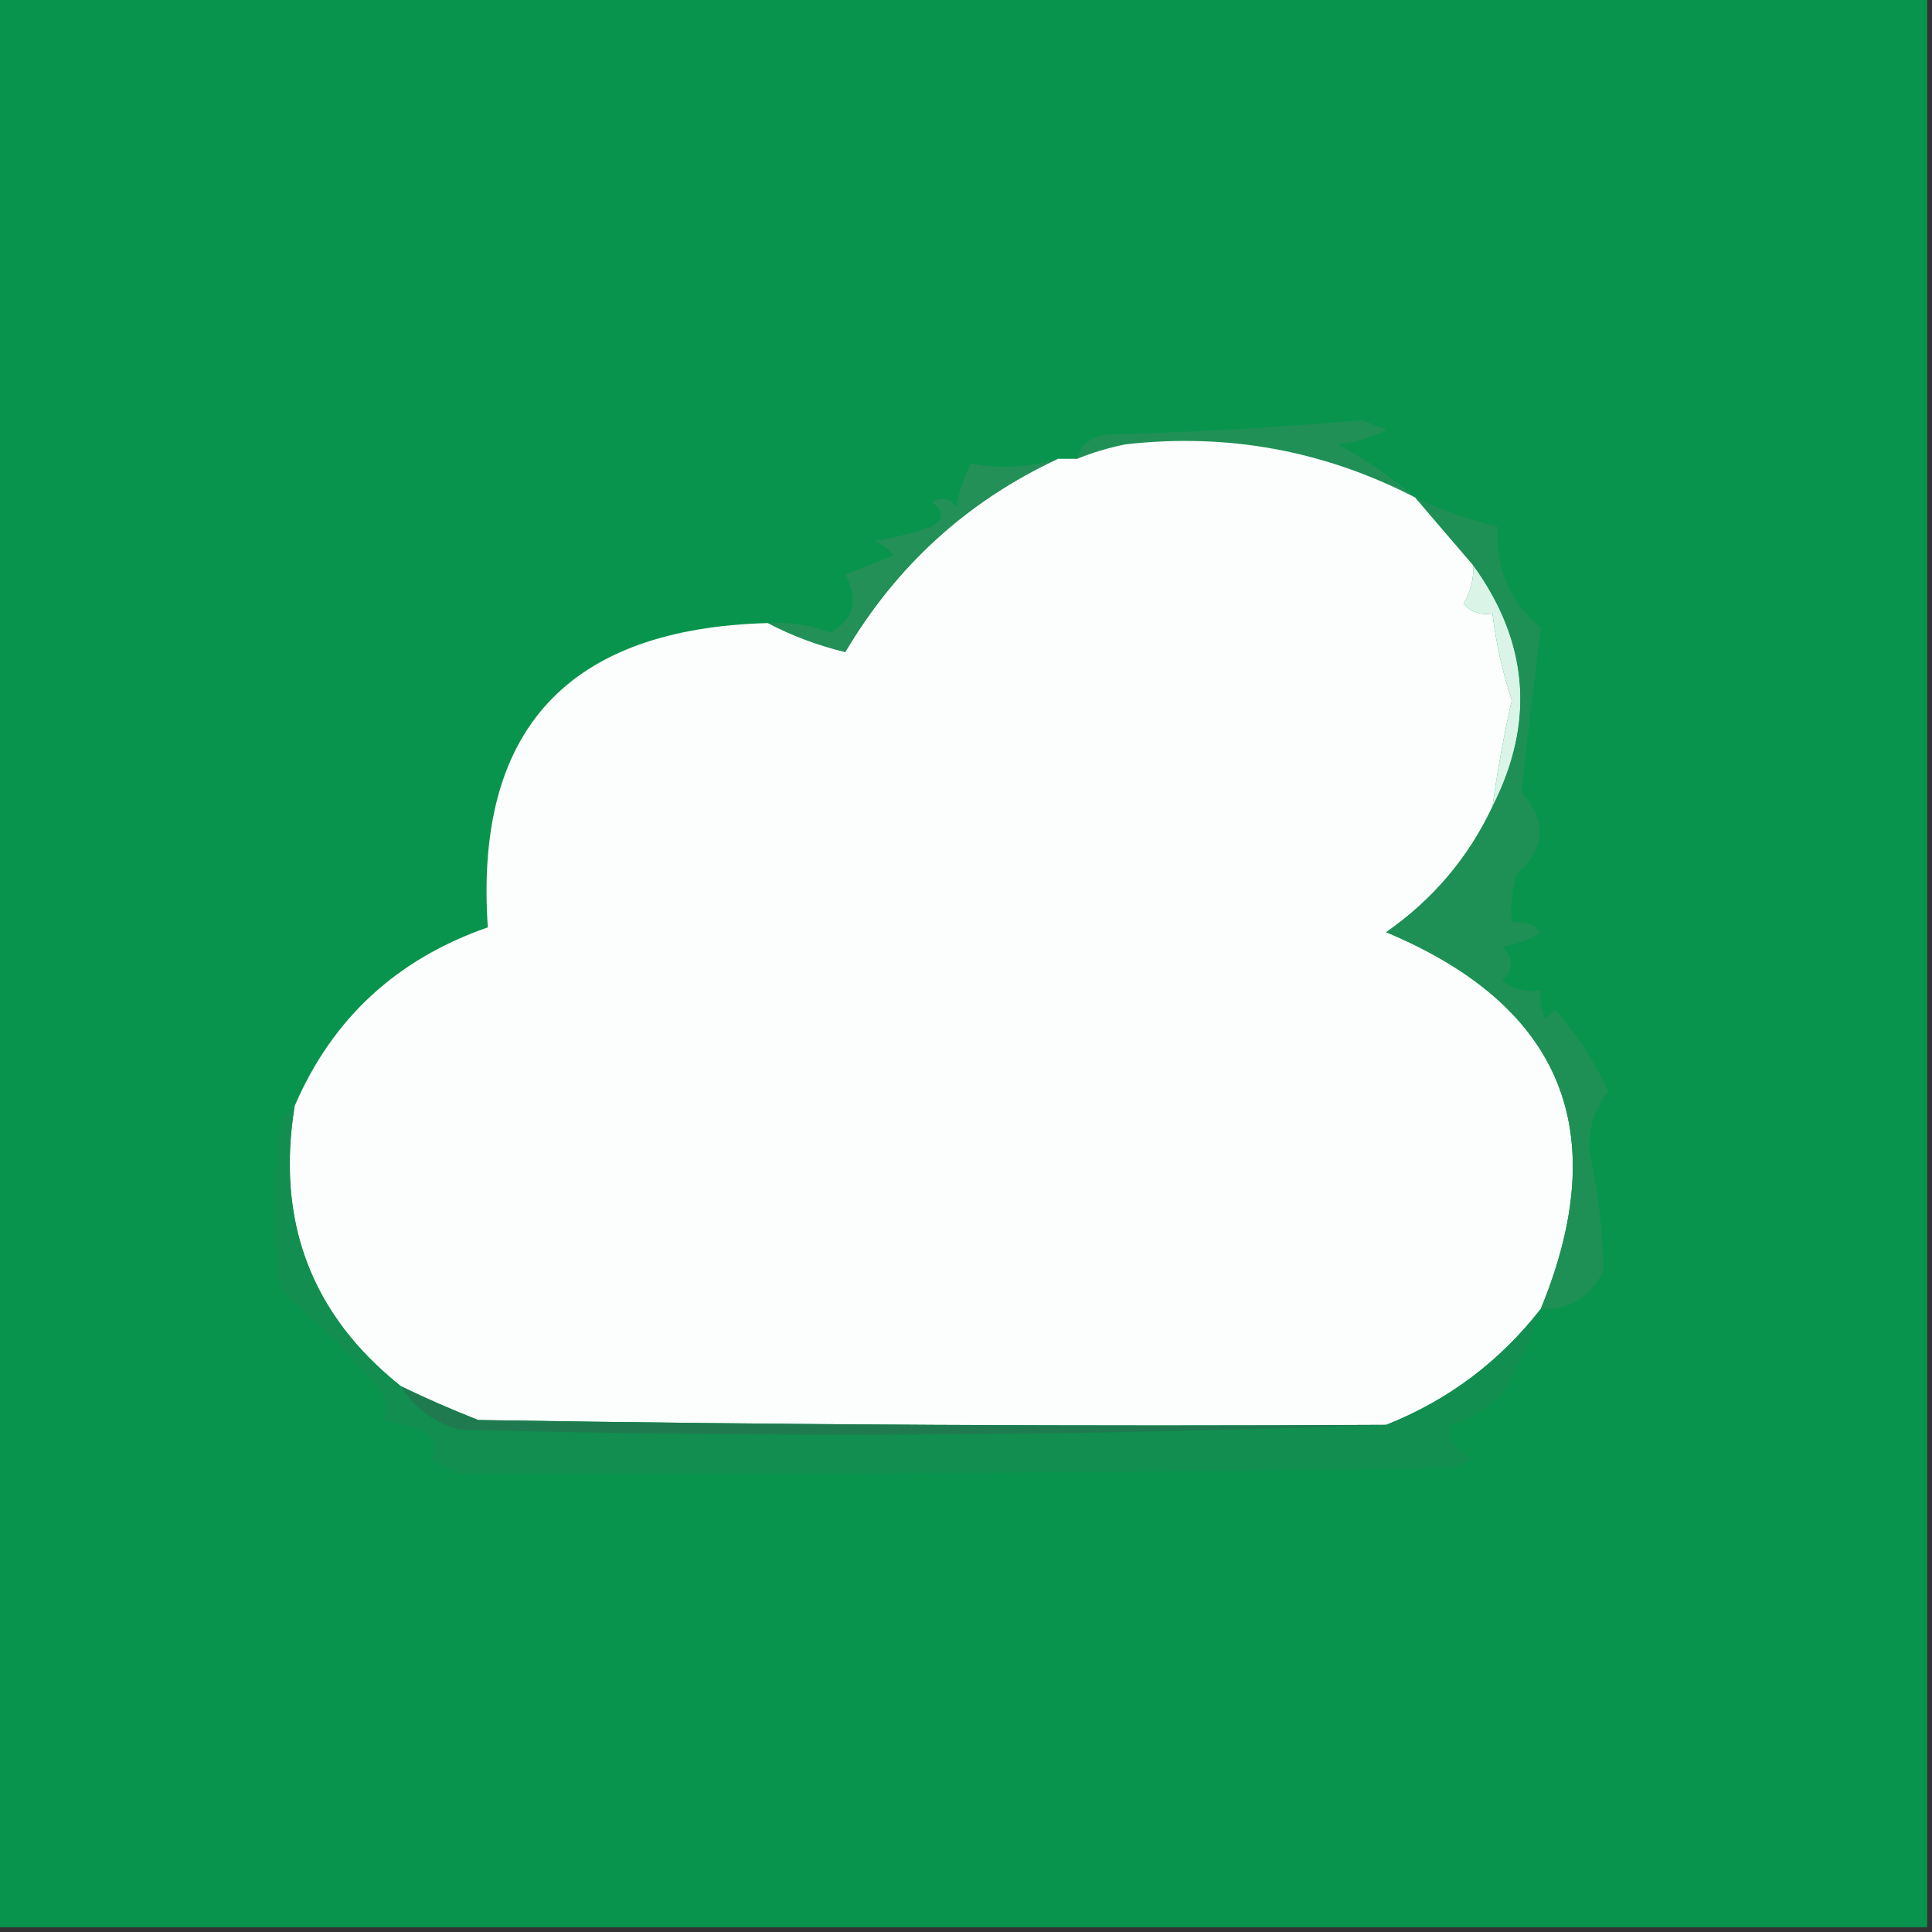 <svg width="32" height="32" viewBox="0 0 32 32" fill="none" xmlns="http://www.w3.org/2000/svg">
    <rect x="0" y="0" width="32" height="32" fill="#333333" stroke="none"/>
    <g clip-path="url(#clip0_4590_247)">
        <path fill-rule="evenodd" clip-rule="evenodd"
            d="M-0.08 -0.08C10.587 -0.08 21.253 -0.08 31.92 -0.08C31.92 10.587 31.92 21.253 31.92 31.92C21.253 31.92 10.587 31.92 -0.08 31.92C-0.08 21.253 -0.08 10.587 -0.08 -0.08Z"
            fill="#09944E" />
        <path fill-rule="evenodd" clip-rule="evenodd"
            d="M23.44 8.24C21.93 7.461 20.33 7.168 18.64 7.36C18.36 7.416 18.094 7.496 17.84 7.6C17.901 7.371 18.061 7.238 18.32 7.2C19.737 7.162 21.15 7.082 22.56 6.96C22.693 7.013 22.827 7.067 22.96 7.12C22.707 7.248 22.441 7.328 22.16 7.36C22.637 7.622 23.064 7.915 23.44 8.24Z"
            fill="#219057" />
        <path fill-rule="evenodd" clip-rule="evenodd"
            d="M23.44 8.24C23.76 8.613 24.08 8.986 24.4 9.36C24.413 9.589 24.36 9.802 24.24 10C24.372 10.142 24.532 10.195 24.72 10.16C24.778 10.65 24.885 11.13 25.04 11.6C24.907 12.184 24.801 12.77 24.72 13.36C24.323 14.204 23.736 14.898 22.96 15.44C25.874 16.661 26.728 18.741 25.52 21.68C24.839 22.553 23.986 23.193 22.96 23.6C17.947 23.627 12.933 23.6 7.92 23.52C7.482 23.348 7.056 23.161 6.64 22.96C5.156 21.778 4.569 20.232 4.88 18.32C5.501 16.873 6.568 15.886 8.08 15.36C7.856 12.089 9.403 10.409 12.72 10.32C13.112 10.526 13.539 10.686 14 10.8C14.85 9.364 16.023 8.298 17.52 7.6C17.627 7.6 17.733 7.6 17.84 7.6C18.094 7.496 18.361 7.416 18.64 7.36C20.33 7.168 21.93 7.461 23.44 8.24Z"
            fill="#FCFEFD" />
        <path fill-rule="evenodd" clip-rule="evenodd"
            d="M17.52 7.6C16.023 8.298 14.85 9.364 14 10.8C13.539 10.687 13.112 10.527 12.72 10.32C13.078 10.301 13.424 10.354 13.76 10.48C14.152 10.237 14.232 9.917 14 9.52C14.267 9.413 14.534 9.307 14.8 9.2C14.716 9.089 14.61 9.009 14.48 8.96C14.809 8.91 15.129 8.83 15.44 8.72C15.634 8.596 15.634 8.463 15.44 8.32C15.592 8.221 15.725 8.248 15.84 8.4C15.884 8.144 15.964 7.904 16.08 7.68C16.553 7.77 17.033 7.743 17.52 7.6Z"
            fill="#239058" />
        <path fill-rule="evenodd" clip-rule="evenodd"
            d="M24.4 9.36C25.322 10.633 25.429 11.966 24.72 13.36C24.801 12.77 24.907 12.184 25.04 11.6C24.885 11.13 24.778 10.65 24.72 10.16C24.532 10.195 24.372 10.142 24.24 10C24.36 9.802 24.413 9.589 24.4 9.36Z"
            fill="#DAF5E7" />
        <path fill-rule="evenodd" clip-rule="evenodd"
            d="M23.44 8.24C23.87 8.45 24.323 8.61 24.8 8.72C24.766 9.402 25.006 9.962 25.52 10.4C25.405 11.305 25.299 12.211 25.2 13.12C25.628 13.597 25.602 14.05 25.12 14.48C25.041 14.742 25.014 15.008 25.04 15.28C25.228 15.245 25.388 15.299 25.52 15.44C25.323 15.565 25.11 15.645 24.88 15.68C25.074 15.858 25.074 16.045 24.88 16.24C25.07 16.389 25.284 16.442 25.52 16.4C25.496 16.569 25.523 16.729 25.6 16.88C25.653 16.827 25.707 16.773 25.76 16.72C26.11 17.126 26.404 17.579 26.64 18.08C26.417 18.356 26.31 18.676 26.32 19.04C26.465 19.707 26.545 20.374 26.56 21.04C26.348 21.479 26.001 21.693 25.52 21.68C26.727 18.741 25.874 16.661 22.96 15.44C23.736 14.898 24.323 14.205 24.72 13.36C25.429 11.966 25.322 10.633 24.4 9.36C24.08 8.987 23.76 8.614 23.44 8.24Z"
            fill="#1E9055" />
        <path fill-rule="evenodd" clip-rule="evenodd"
            d="M4.88 18.32C4.569 20.232 5.156 21.778 6.64 22.96C6.852 23.31 7.172 23.55 7.6 23.68C12.747 23.813 17.867 23.786 22.96 23.6C23.986 23.193 24.839 22.553 25.52 21.68C25.378 22.119 25.191 22.545 24.96 22.96C24.715 23.29 24.395 23.503 24 23.6C23.986 23.858 24.119 24.045 24.4 24.16C24.293 24.213 24.187 24.267 24.08 24.32C18.541 24.396 13.021 24.422 7.52 24.4C7.4 24.3 7.267 24.22 7.12 24.16C7.273 23.976 7.22 23.816 6.96 23.68C6.747 23.627 6.533 23.573 6.32 23.52C6.445 23.348 6.418 23.161 6.24 22.96C5.746 22.383 5.213 21.849 4.64 21.36C4.533 20.453 4.533 19.547 4.64 18.64C4.685 18.493 4.765 18.387 4.88 18.32Z"
            fill="#118E50" />
        <path fill-rule="evenodd" clip-rule="evenodd"
            d="M6.64 22.96C7.056 23.161 7.482 23.348 7.92 23.52C12.933 23.6 17.947 23.627 22.96 23.6C17.867 23.786 12.747 23.813 7.6 23.68C7.172 23.55 6.852 23.31 6.64 22.96Z"
            fill="#1F7B4F" />
    </g>
    <defs>
        <clipPath id="clip0_4590_247">
            <rect width="32" height="32" fill="white" />
        </clipPath>
    </defs>
</svg>